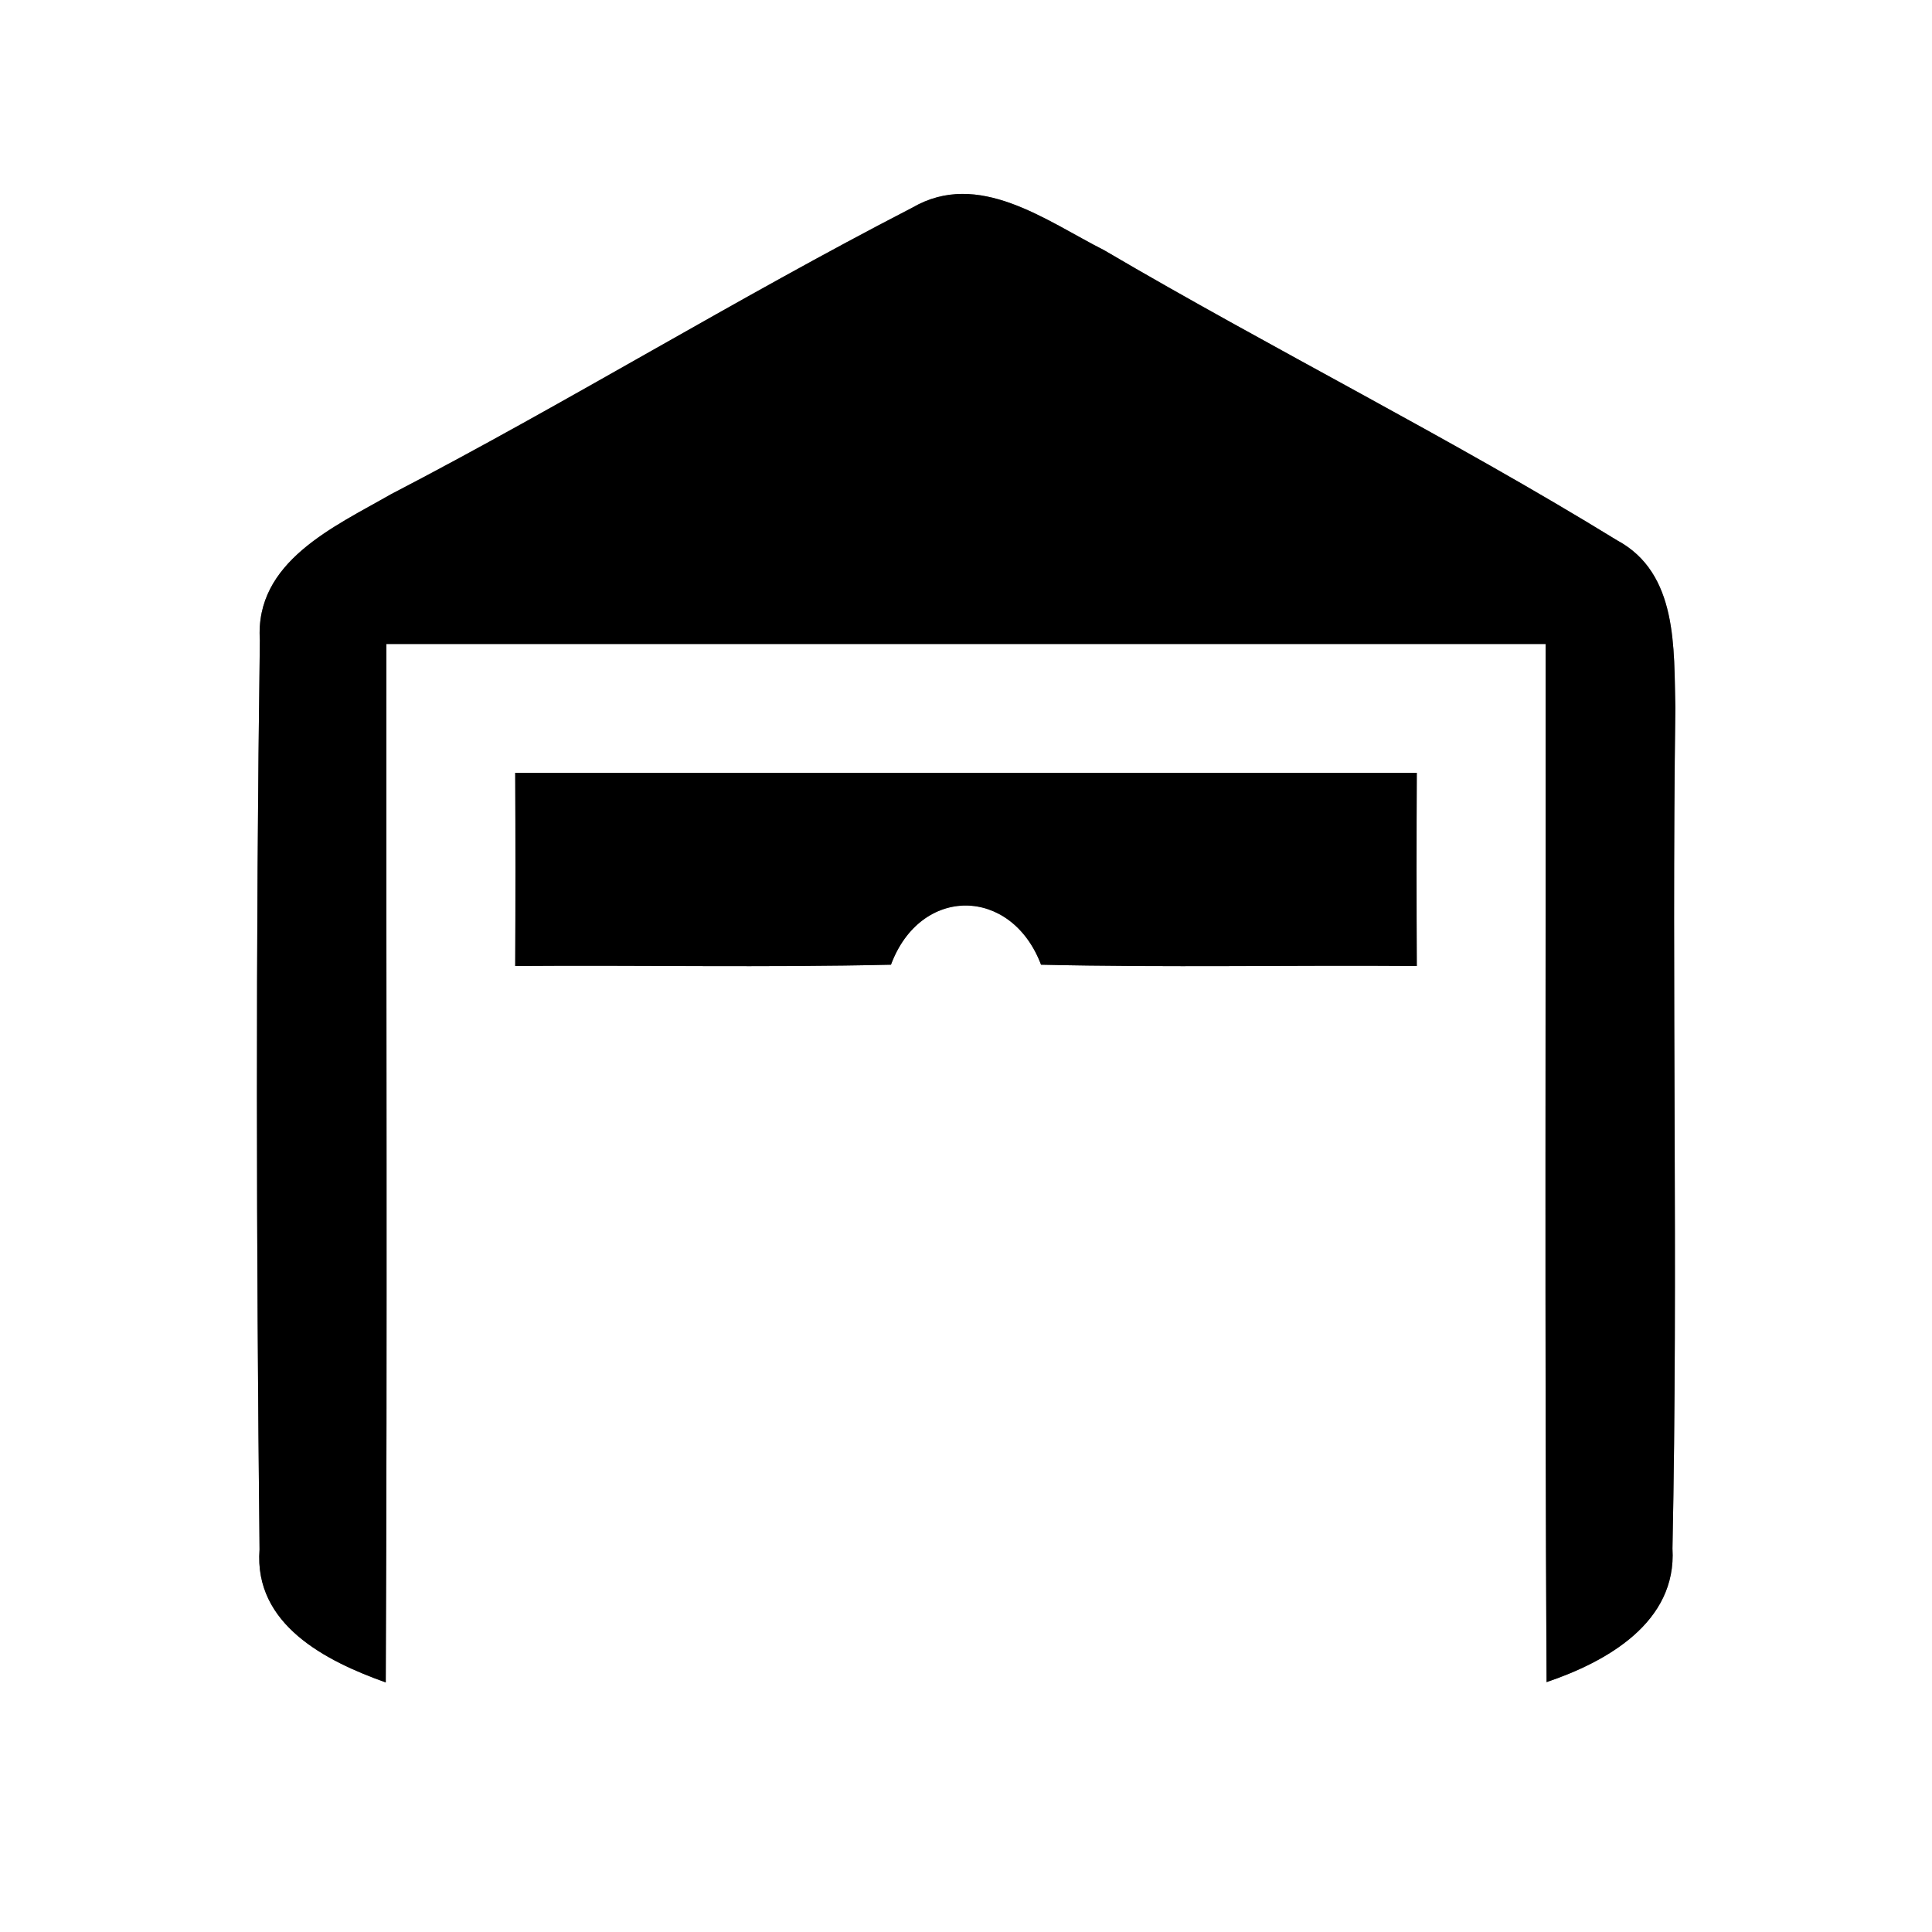 <?xml version="1.0" encoding="UTF-8" ?>
<!DOCTYPE svg PUBLIC "-//W3C//DTD SVG 1.1//EN" "http://www.w3.org/Graphics/SVG/1.1/DTD/svg11.dtd">
<svg width="60pt" height="60pt" viewBox="0 0 60 60" version="1.1" xmlns="http://www.w3.org/2000/svg">
<rect x="0" y="0" width="60" height="60" fill="#808080" stroke="none"/>
<g id="#ffffffff">
<path fill="#ffffff" opacity="1.00" d=" M 0.00 0.00 L 60.00 0.00 L 60.00 60.00 L 0.00 60.00 L 0.00 0.00 M 28.33 6.45 C 22.86 9.27 17.61 12.51 12.14 15.35 C 10.38 16.36 7.91 17.44 8.07 19.88 C 7.94 29.29 7.96 38.71 8.06 48.12 C 7.88 50.46 10.13 51.59 11.98 52.25 C 12.03 41.50 11.99 30.75 12.00 20.00 C 24.00 20.00 36.00 20.00 48.00 20.00 C 48.01 30.75 47.97 41.50 48.03 52.24 C 49.89 51.61 52.08 50.39 51.94 48.09 C 52.12 39.39 51.91 30.68 52.03 21.98 C 51.98 20.15 52.12 17.80 50.22 16.78 C 45.03 13.59 39.55 10.86 34.29 7.77 C 32.49 6.86 30.39 5.25 28.33 6.45 M 16.00 24.00 C 16.01 26.00 16.01 28.00 16.00 30.00 C 19.89 29.97 23.78 30.05 27.67 29.96 C 28.59 27.49 31.41 27.53 32.33 29.96 C 36.22 30.05 40.11 29.97 44.00 30.00 C 43.99 28.00 43.99 26.00 44.00 24.00 C 34.67 24.00 25.33 24.00 16.00 24.00 Z" />
</g>
<g id="#000000ff">
<path fill="#000000" opacity="1.00" d=" M 28.33 6.45 C 30.39 5.25 32.49 6.86 34.29 7.77 C 39.55 10.86 45.03 13.59 50.22 16.78 C 52.12 17.80 51.98 20.15 52.03 21.98 C 51.91 30.68 52.12 39.39 51.94 48.09 C 52.08 50.39 49.89 51.61 48.03 52.24 C 47.97 41.50 48.01 30.75 48.00 20.00 C 36.00 20.00 24.00 20.00 12.00 20.00 C 11.99 30.75 12.03 41.50 11.98 52.25 C 10.13 51.59 7.88 50.46 8.06 48.12 C 7.96 38.71 7.94 29.29 8.07 19.88 C 7.91 17.44 10.38 16.36 12.14 15.35 C 17.61 12.51 22.86 9.27 28.33 6.45 Z" />
<path fill="#000000" opacity="1.00" d=" M 16.00 24.00 C 25.33 24.00 34.67 24.00 44.00 24.00 C 43.99 26.00 43.99 28.00 44.00 30.00 C 40.11 29.97 36.22 30.05 32.33 29.96 C 31.41 27.53 28.59 27.49 27.67 29.96 C 23.78 30.05 19.89 29.97 16.00 30.00 C 16.01 28.00 16.01 26.00 16.00 24.00 Z" />
</g>
</svg>

